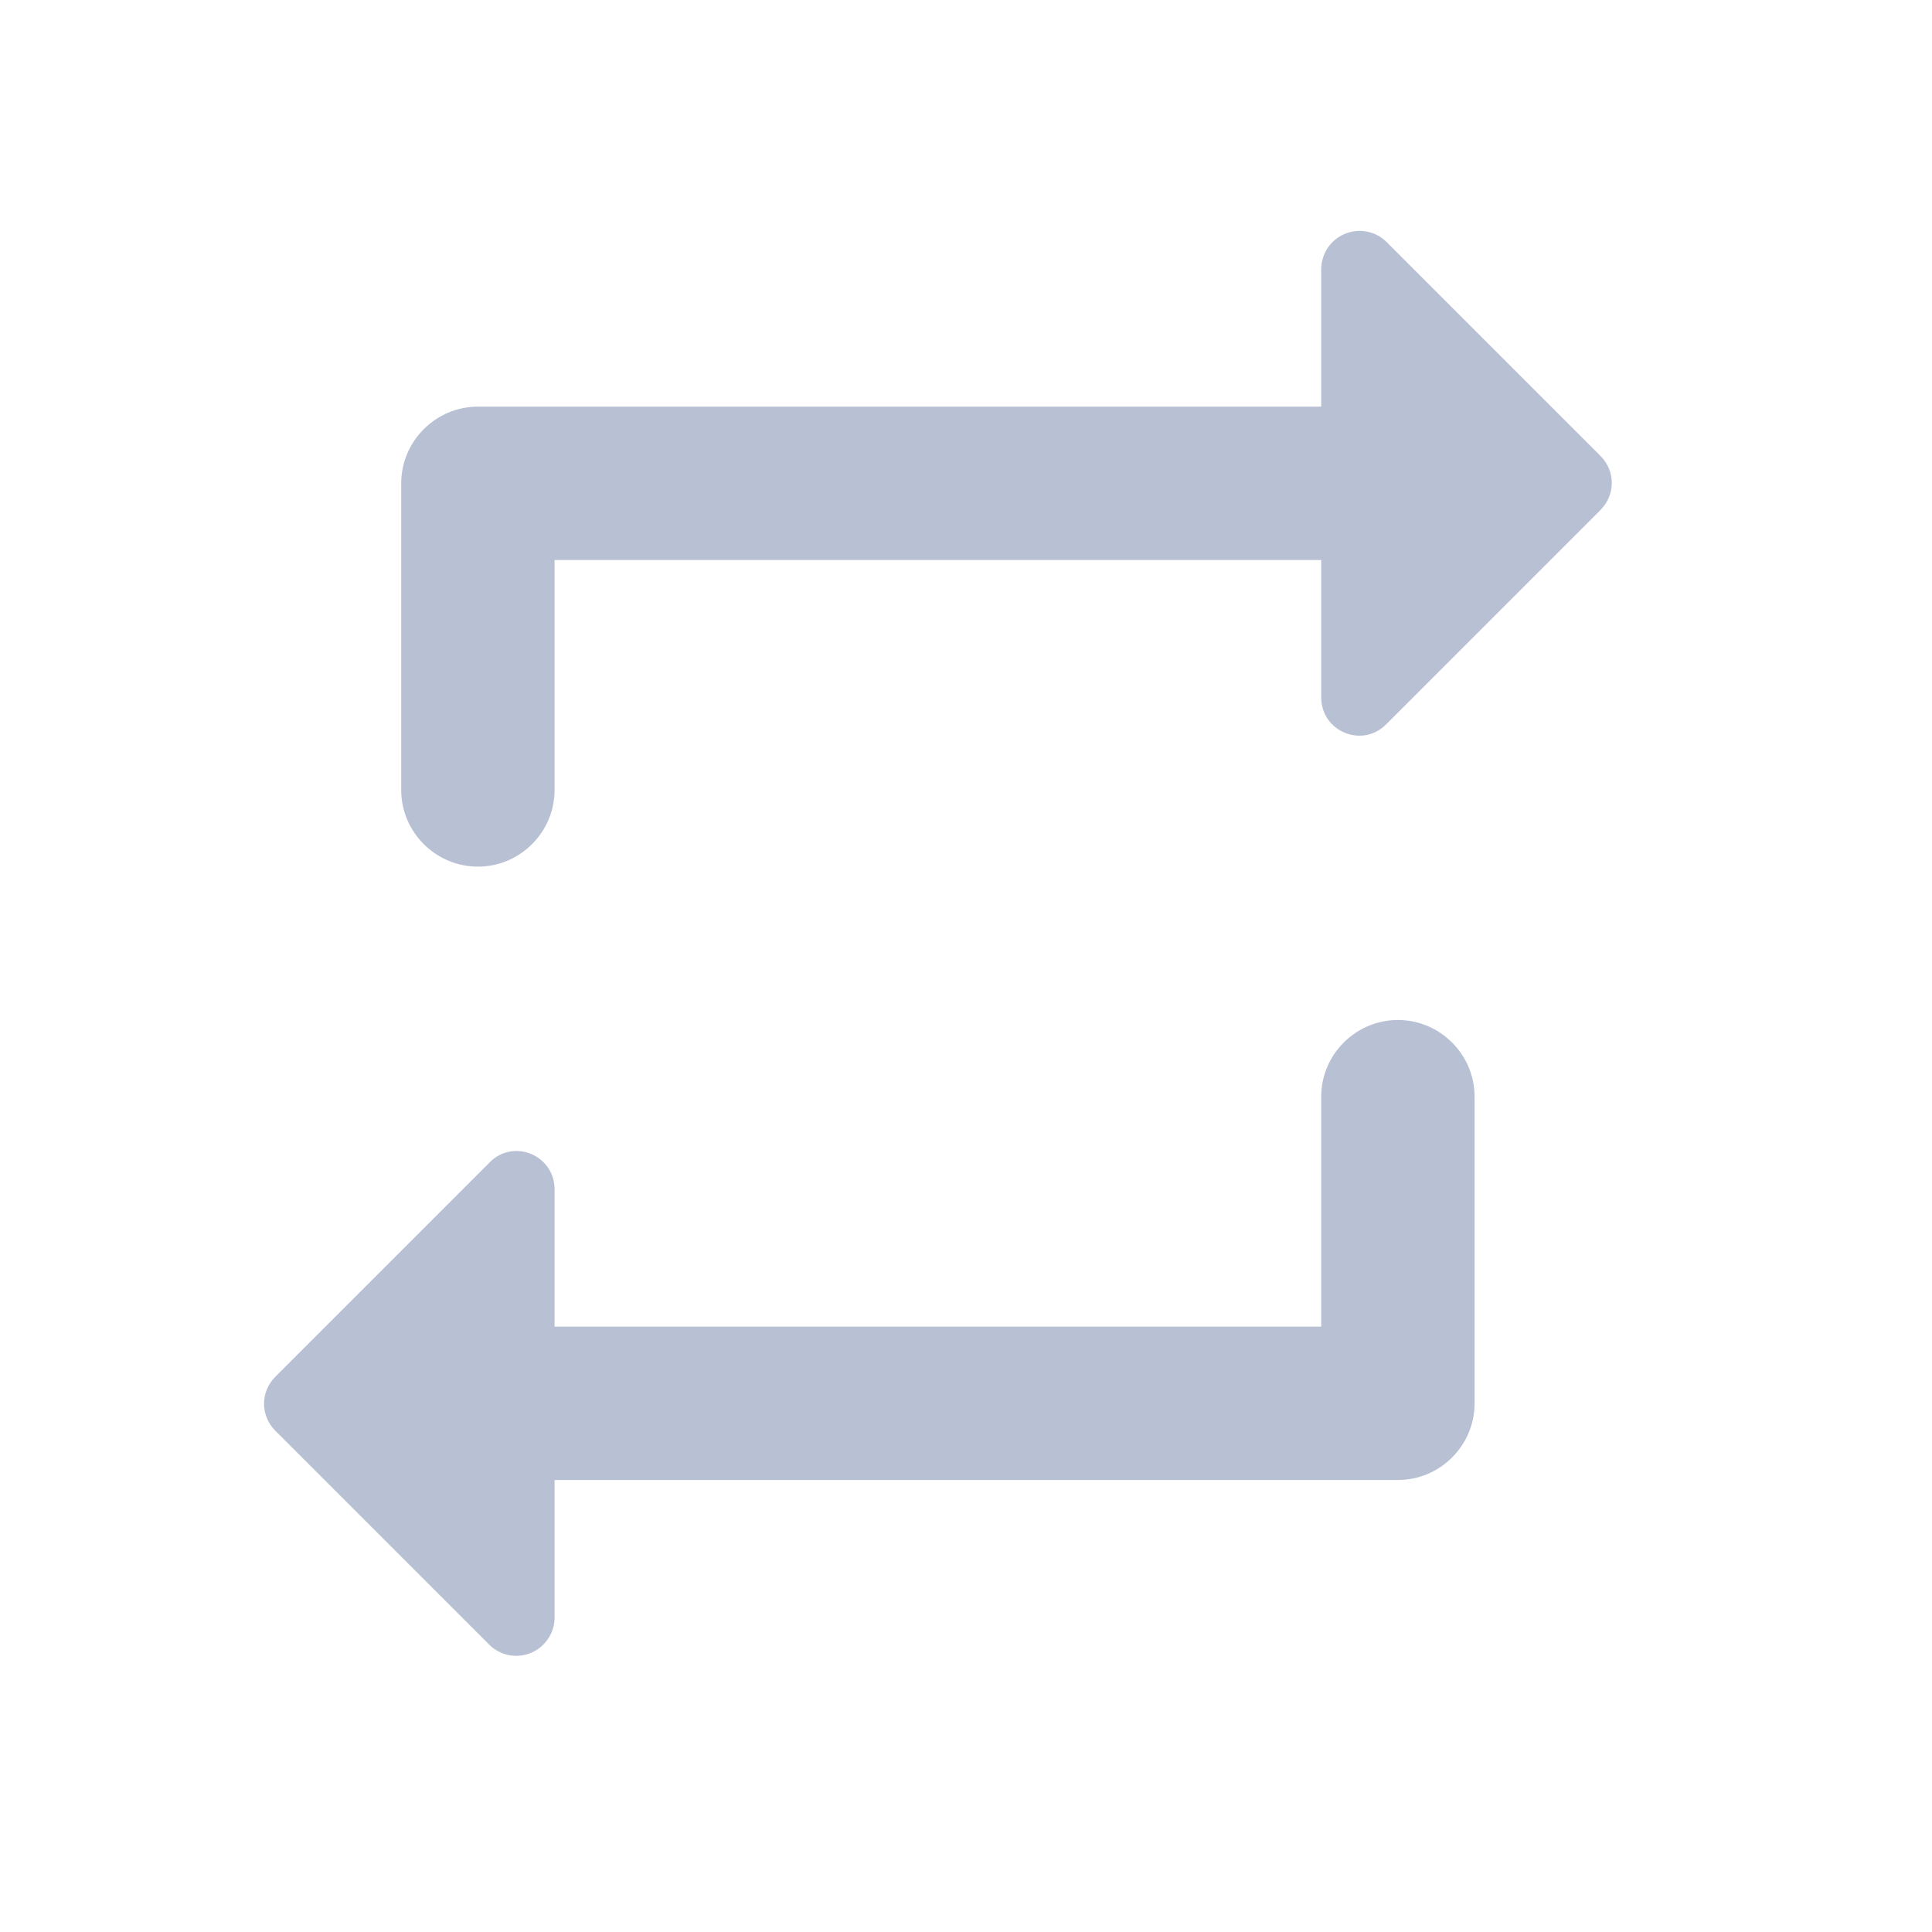 <svg width="21" height="21" viewBox="0 0 21 21" fill="none" xmlns="http://www.w3.org/2000/svg">
<g id="ic:round-repeat">
<path id="Vector" d="M6.028 6.087H14.361V7.579C14.361 7.954 14.811 8.137 15.07 7.87L17.395 5.545C17.561 5.379 17.561 5.12 17.395 4.954L15.07 2.629C15.011 2.571 14.937 2.532 14.856 2.517C14.775 2.502 14.691 2.511 14.616 2.543C14.54 2.575 14.475 2.628 14.43 2.697C14.385 2.766 14.361 2.846 14.361 2.929V4.42H5.195C4.736 4.42 4.361 4.795 4.361 5.254V8.587C4.361 9.045 4.736 9.42 5.195 9.42C5.653 9.42 6.028 9.045 6.028 8.587V6.087ZM14.361 14.42H6.028V12.929C6.028 12.554 5.578 12.37 5.32 12.637L2.995 14.962C2.828 15.129 2.828 15.387 2.995 15.554L5.32 17.879C5.378 17.936 5.453 17.975 5.534 17.991C5.615 18.006 5.698 17.997 5.774 17.965C5.85 17.933 5.914 17.879 5.959 17.81C6.005 17.742 6.029 17.661 6.028 17.579V16.087H15.195C15.653 16.087 16.028 15.712 16.028 15.254V11.92C16.028 11.462 15.653 11.087 15.195 11.087C14.736 11.087 14.361 11.462 14.361 11.92V14.42Z" fill="#8996B8" fill-opacity="0.6"/>
</g>
</svg>

